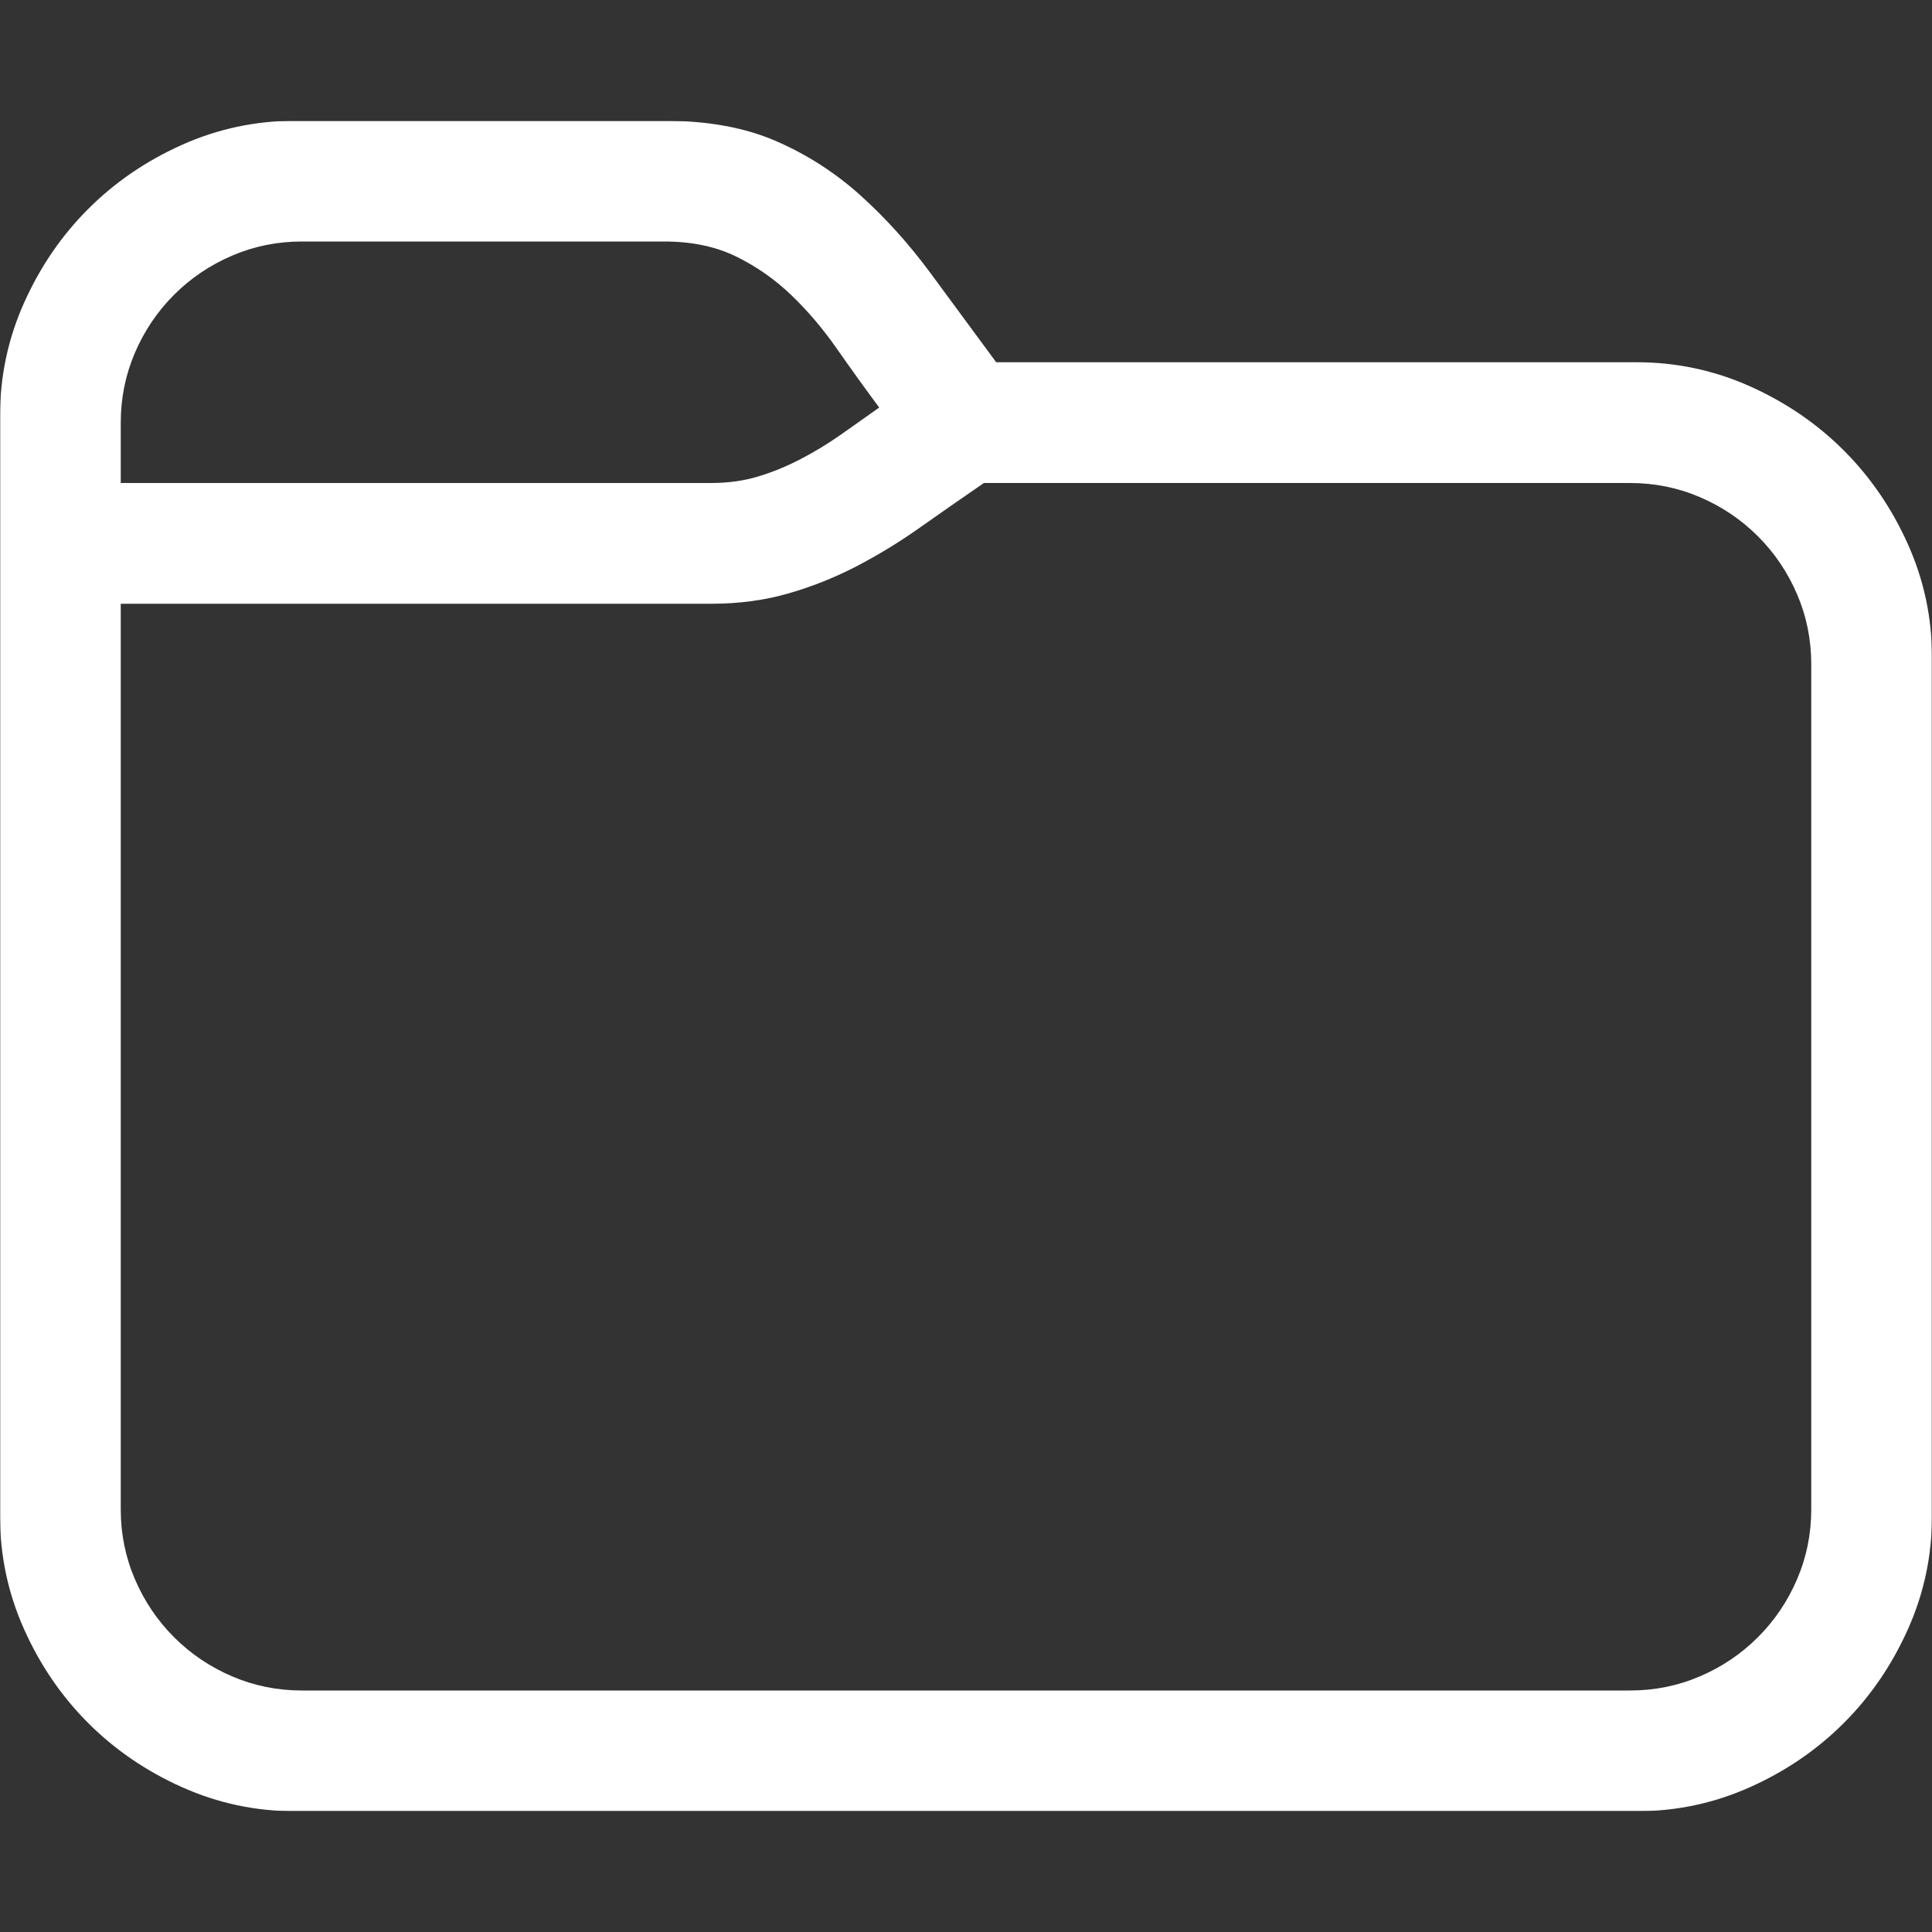 <svg width="1024" height="1024" viewBox="0 0 1024 1024" fill="none" xmlns="http://www.w3.org/2000/svg">
<rect x="0" y="0" width="1024" height="1024" fill="#333333" stroke="none"/>
<g clip-path="url(#clip0_32_100)">
<mask id="mask0_32_100" style="mask-type:luminance" maskUnits="userSpaceOnUse" x="0" y="64" width="1024" height="896">
<path d="M1024 64H0V960H1024V64Z" fill="white"/>
</mask>
<g mask="url(#mask0_32_100)">
<path d="M156.5 960C135.5 960 115.5 955.75 96.5 947.25C77.5 938.75 60.917 927.417 46.75 913.25C32.583 899.083 21.25 882.5 12.75 863.5C4.25 844.5 0 824.5 0 803.5V220.5C0 199.5 4.25 179.5 12.75 160.5C21.25 141.5 32.583 124.917 46.75 110.75C60.917 96.583 77.5 85.25 96.5 76.75C115.5 68.25 135.5 64 156.5 64H352C375 64 394.75 67.583 411.25 74.75C427.75 81.917 442.667 91.5 456 103.5C469.333 115.5 481.667 129.167 493 144.5C504.333 159.833 516 175.667 528 192H867.5C888.5 192 908.5 196.25 927.5 204.75C946.5 213.25 963.083 224.583 977.25 238.75C991.417 252.917 1002.75 269.5 1011.25 288.5C1019.75 307.5 1024 327.5 1024 348.5V803.5C1024 824.5 1019.75 844.5 1011.25 863.5C1002.75 882.5 991.417 899.083 977.25 913.25C963.083 927.417 946.5 938.75 927.5 947.25C908.5 955.75 888.5 960 867.5 960H156.5ZM377 256C386 256 394.333 254.833 402 252.5C409.667 250.167 417.167 247.083 424.5 243.25C431.833 239.417 438.833 235.167 445.5 230.5C452.167 225.833 459 221 466 216C458.333 205.667 450.833 195.25 443.5 184.75C436.167 174.25 428.167 164.833 419.5 156.5C410.833 148.167 401.083 141.333 390.25 136C379.417 130.667 366.667 128 352 128H160C147 128 134.667 130.5 123 135.5C111.333 140.5 101.083 147.417 92.25 156.25C83.417 165.083 76.5 175.333 71.5 187C66.5 198.667 64 211 64 224V256H377ZM864 896C877 896 889.333 893.5 901 888.5C912.667 883.5 922.917 876.583 931.75 867.75C940.583 858.917 947.5 848.667 952.5 837C957.5 825.333 960 813 960 800V352C960 339 957.5 326.667 952.5 315C947.5 303.333 940.583 293.083 931.75 284.25C922.917 275.417 912.667 268.5 901 263.5C889.333 258.5 877 256 864 256H521.5C509.833 264 498.583 271.833 487.75 279.5C476.917 287.167 465.75 294 454.25 300C442.75 306 430.667 310.833 418 314.5C405.333 318.167 391.667 320 377 320H64V800C64 813 66.5 825.333 71.5 837C76.5 848.667 83.417 858.917 92.25 867.75C101.083 876.583 111.333 883.5 123 888.5C134.667 893.5 147 896 160 896H864Z" fill="white"/>
</g>
</g>
<defs>
<clipPath id="clip0_32_100">
<rect width="1024" height="896" fill="white" transform="translate(0 64)"/>
</clipPath>
</defs>
</svg>
